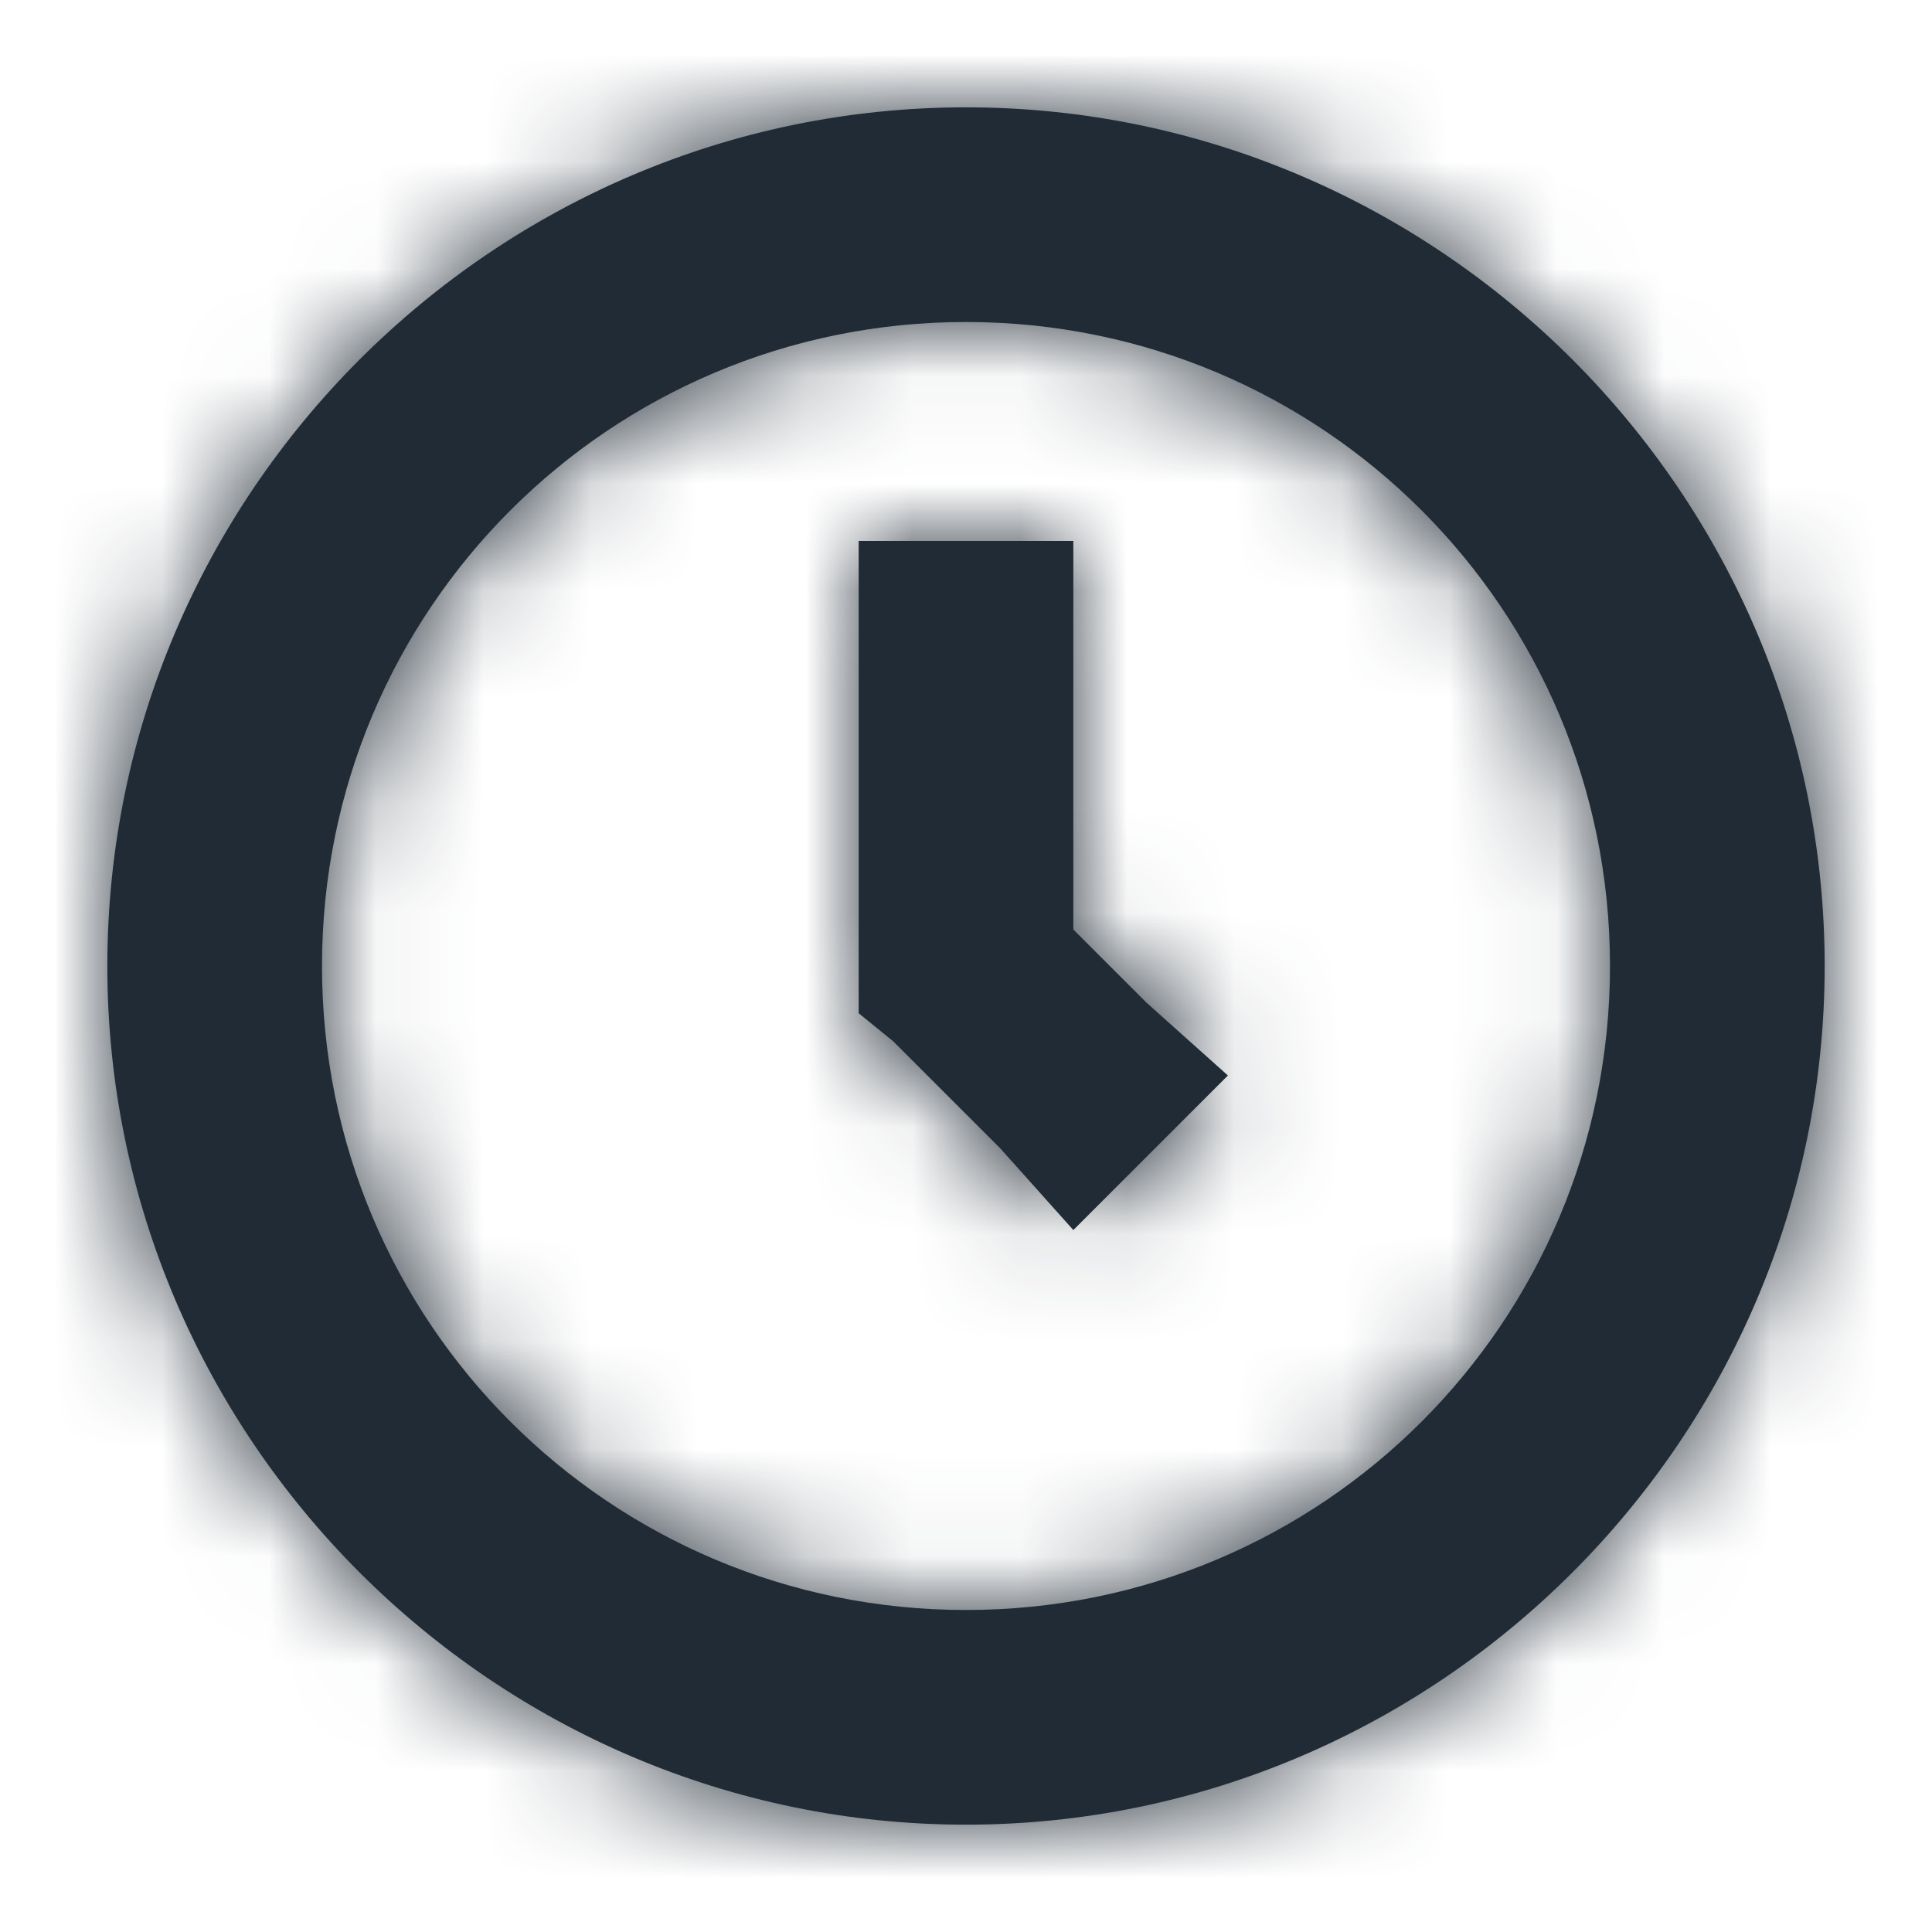 <svg width="18" height="18" viewBox="0 0 18 18" fill="none" xmlns="http://www.w3.org/2000/svg">
<path fill-rule="evenodd" clip-rule="evenodd" d="M9 1C4.6 1 1 4.6 1 9C1 13.4 4.6 17 9 17C13.4 17 17 13.4 17 9C17 4.6 13.4 1 9 1ZM9 3C12.32 3 15 5.68 15 9C15 12.32 12.32 15 9 15C5.68 15 3 12.32 3 9C3 5.68 5.68 3 9 3ZM8 9.44V5.04H10V8.66L10.68 9.34L11.44 10.02L10 11.46L9.32 10.7L8.32 9.7L8 9.44Z" fill="#212B36"/>
<mask id="mask0" mask-type="alpha" maskUnits="userSpaceOnUse" x="1" y="1" width="16" height="16">
<path fill-rule="evenodd" clip-rule="evenodd" d="M9 1C4.6 1 1 4.6 1 9C1 13.4 4.6 17 9 17C13.4 17 17 13.4 17 9C17 4.6 13.4 1 9 1ZM9 3C12.32 3 15 5.68 15 9C15 12.32 12.32 15 9 15C5.68 15 3 12.32 3 9C3 5.68 5.68 3 9 3ZM8 9.44V5.04H10V8.66L10.68 9.34L11.44 10.02L10 11.46L9.32 10.7L8.32 9.7L8 9.44Z" fill="white"/>
</mask>
<g mask="url(#mask0)">
<rect width="18" height="18" rx="4" fill="#212B36"/>
</g>
</svg>
